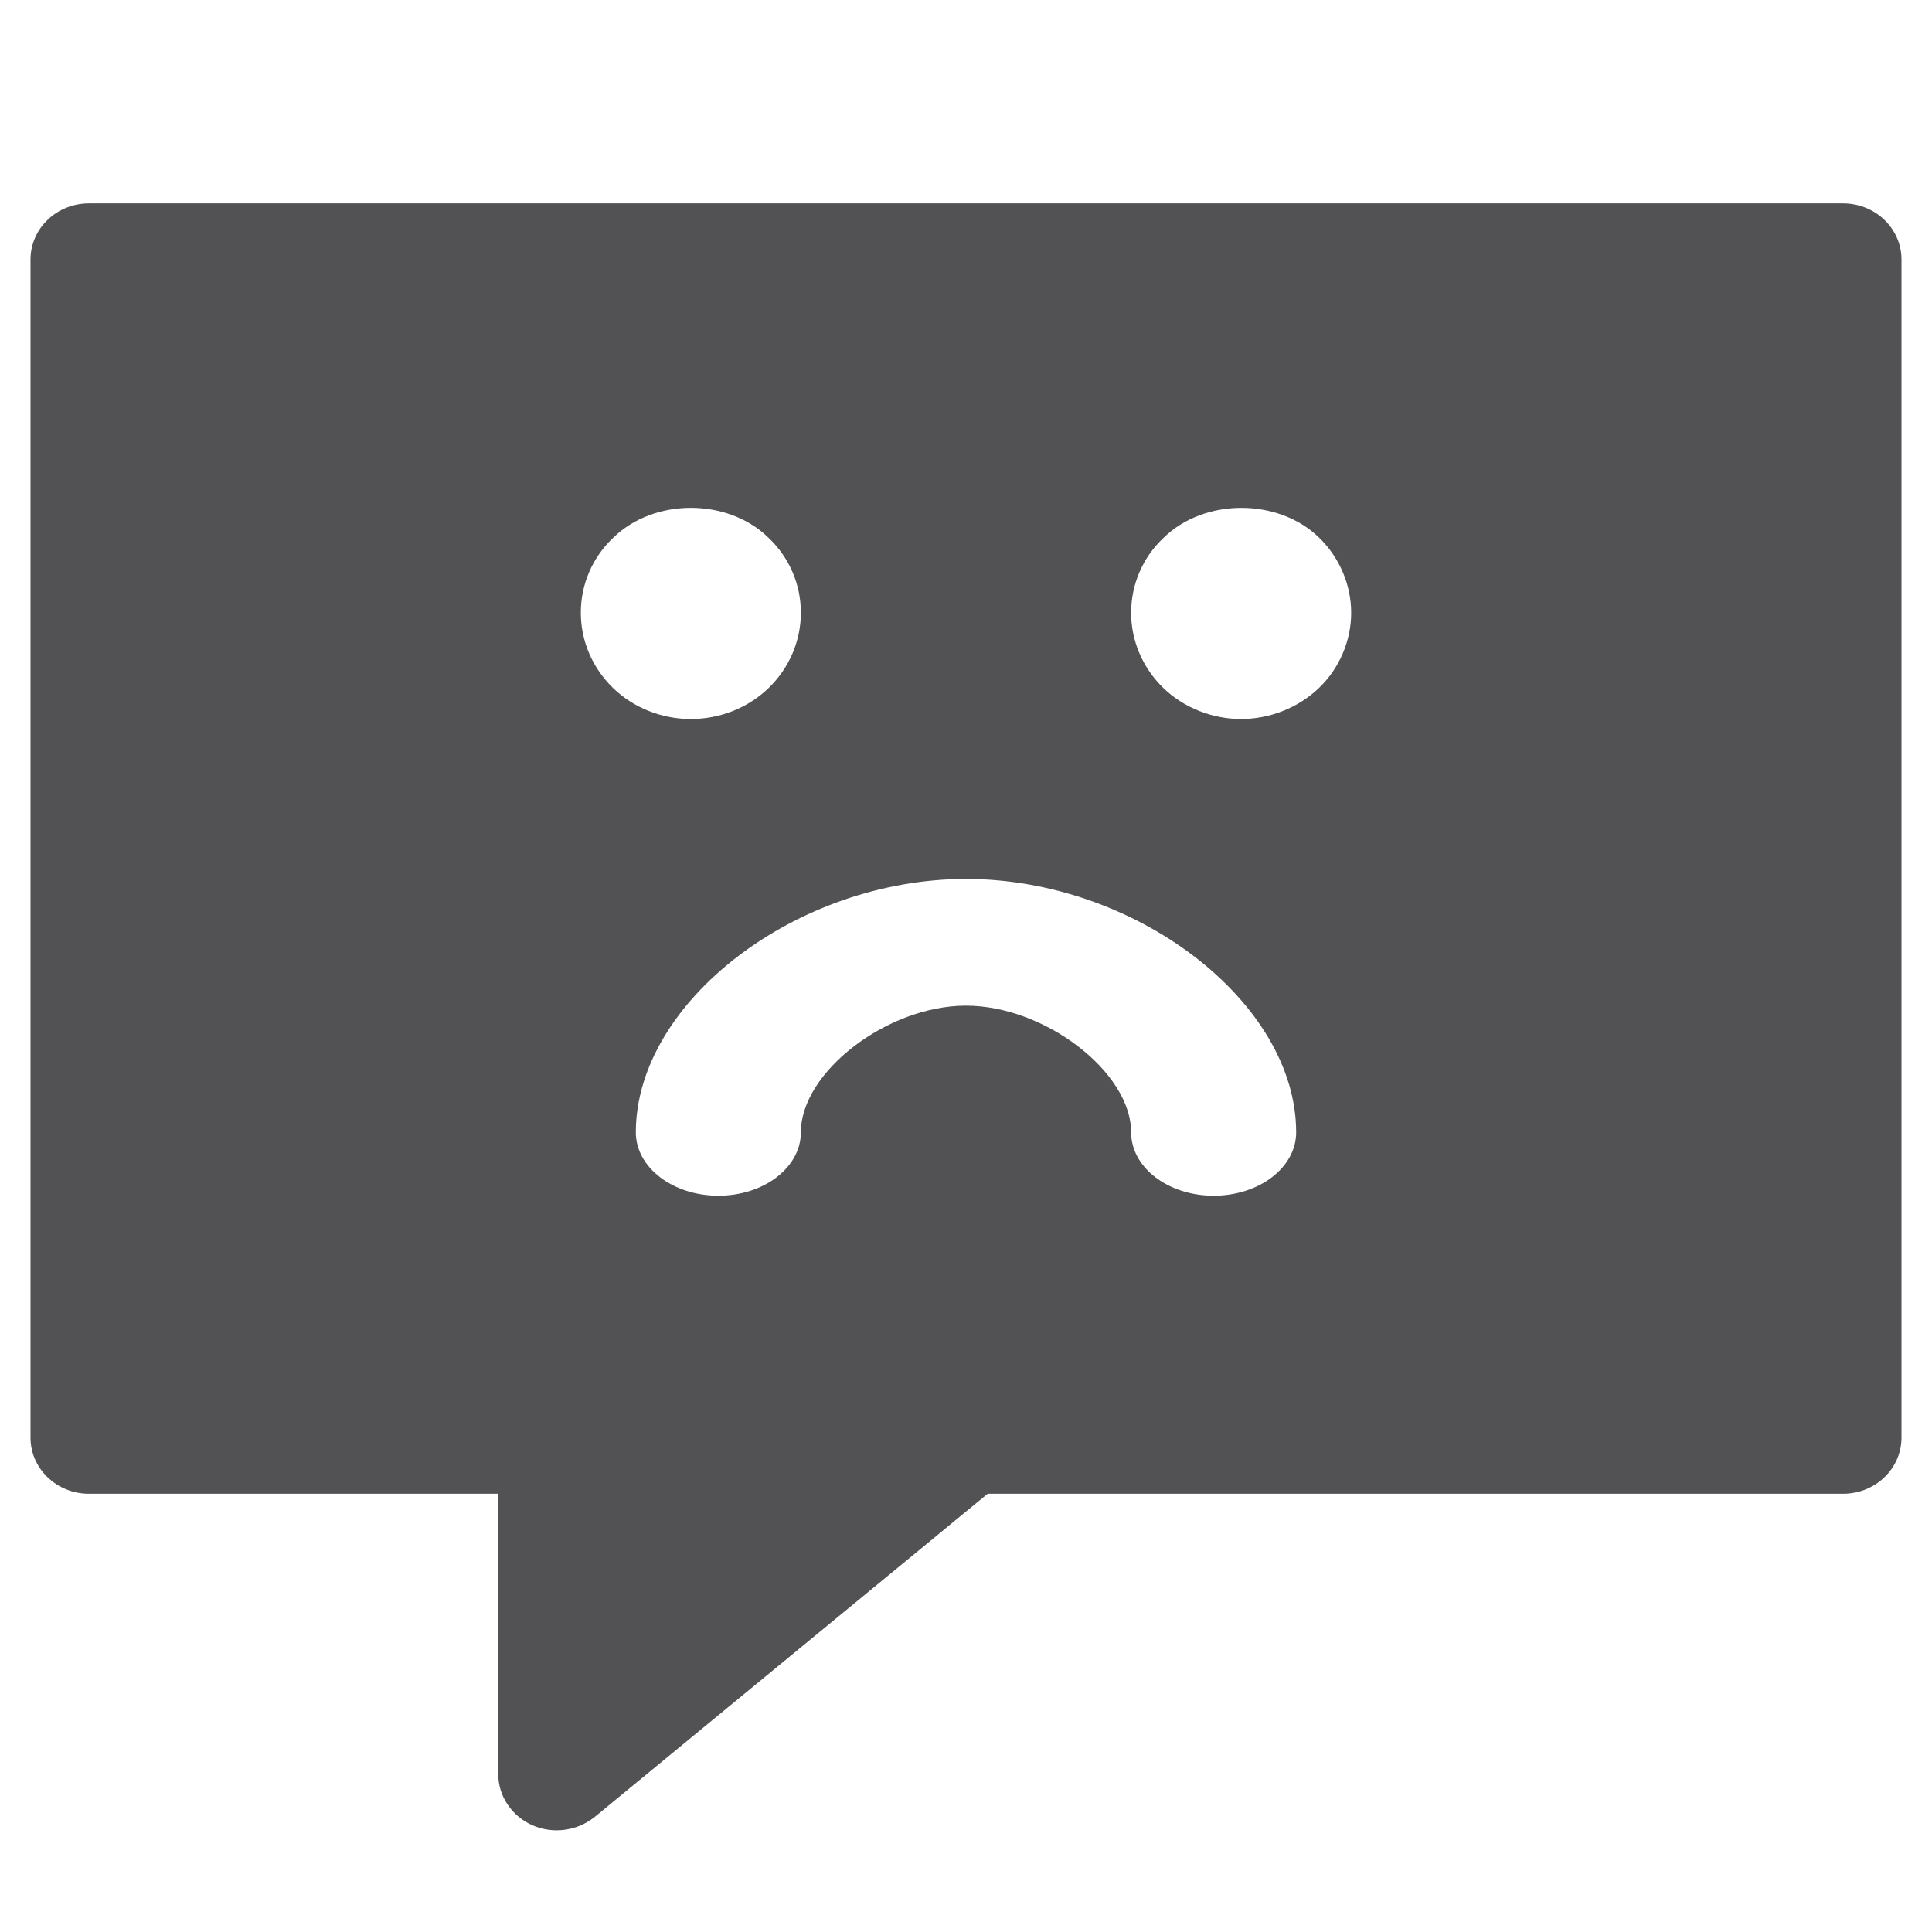 <?xml version="1.0" encoding="UTF-8"?>
<svg width="19px" height="19px" viewBox="0 0 19 19" version="1.1" xmlns="http://www.w3.org/2000/svg" xmlns:xlink="http://www.w3.org/1999/xlink">
    <title>DDC07B61-6197-4AE3-9491-7C4504C1456C</title>
    <g id="Design" stroke="none" stroke-width="1" fill="none" fill-rule="evenodd">
        <g id="Icon-Inactive" transform="translate(-320.7, -44)" fill="#525254">
            <path d="M338.825,46 C339.143,46 339.4,46.247 339.4,46.552 L339.4,46.552 L339.4,58.138 C339.4,58.443 339.143,58.69 338.825,58.69 L338.825,58.69 L330.413,58.69 L326.549,61.868 C326.443,61.954 326.31,62 326.175,62 C326.093,62 326.012,61.983 325.935,61.95 C325.731,61.859 325.6,61.663 325.6,61.448 L325.6,61.448 L325.6,58.69 L321.575,58.69 C321.257,58.69 321,58.443 321,58.138 L321,58.138 L321,46.552 C321,46.247 321.257,46 321.575,46 L321.575,46 Z M330.2,52.644 C328.531,52.644 326.953,53.855 326.953,55.136 C326.953,55.481 327.316,55.759 327.765,55.759 C328.213,55.759 328.576,55.481 328.576,55.136 C328.576,54.542 329.426,53.89 330.2,53.89 C330.974,53.89 331.824,54.542 331.824,55.136 C331.824,55.481 332.187,55.759 332.635,55.759 C333.084,55.759 333.447,55.481 333.447,55.136 C333.447,53.855 331.869,52.644 330.2,52.644 Z M328.257,49.288 C327.857,48.896 327.132,48.896 326.731,49.288 C326.525,49.482 326.412,49.748 326.412,50.025 C326.412,50.303 326.525,50.569 326.731,50.768 C326.931,50.961 327.207,51.071 327.494,51.071 C327.781,51.071 328.057,50.961 328.257,50.768 C328.463,50.569 328.576,50.303 328.576,50.025 C328.576,49.748 328.463,49.482 328.257,49.288 Z M333.669,49.284 C333.268,48.897 332.543,48.897 332.143,49.289 C331.937,49.482 331.824,49.749 331.824,50.026 C331.824,50.303 331.937,50.569 332.143,50.768 C332.343,50.961 332.624,51.071 332.906,51.071 C333.187,51.071 333.469,50.961 333.674,50.763 C333.875,50.569 333.988,50.298 333.988,50.026 C333.988,49.754 333.875,49.482 333.669,49.284 Z" id="icon-toolbar-inactive"></path>
        </g>
    </g>
</svg>
